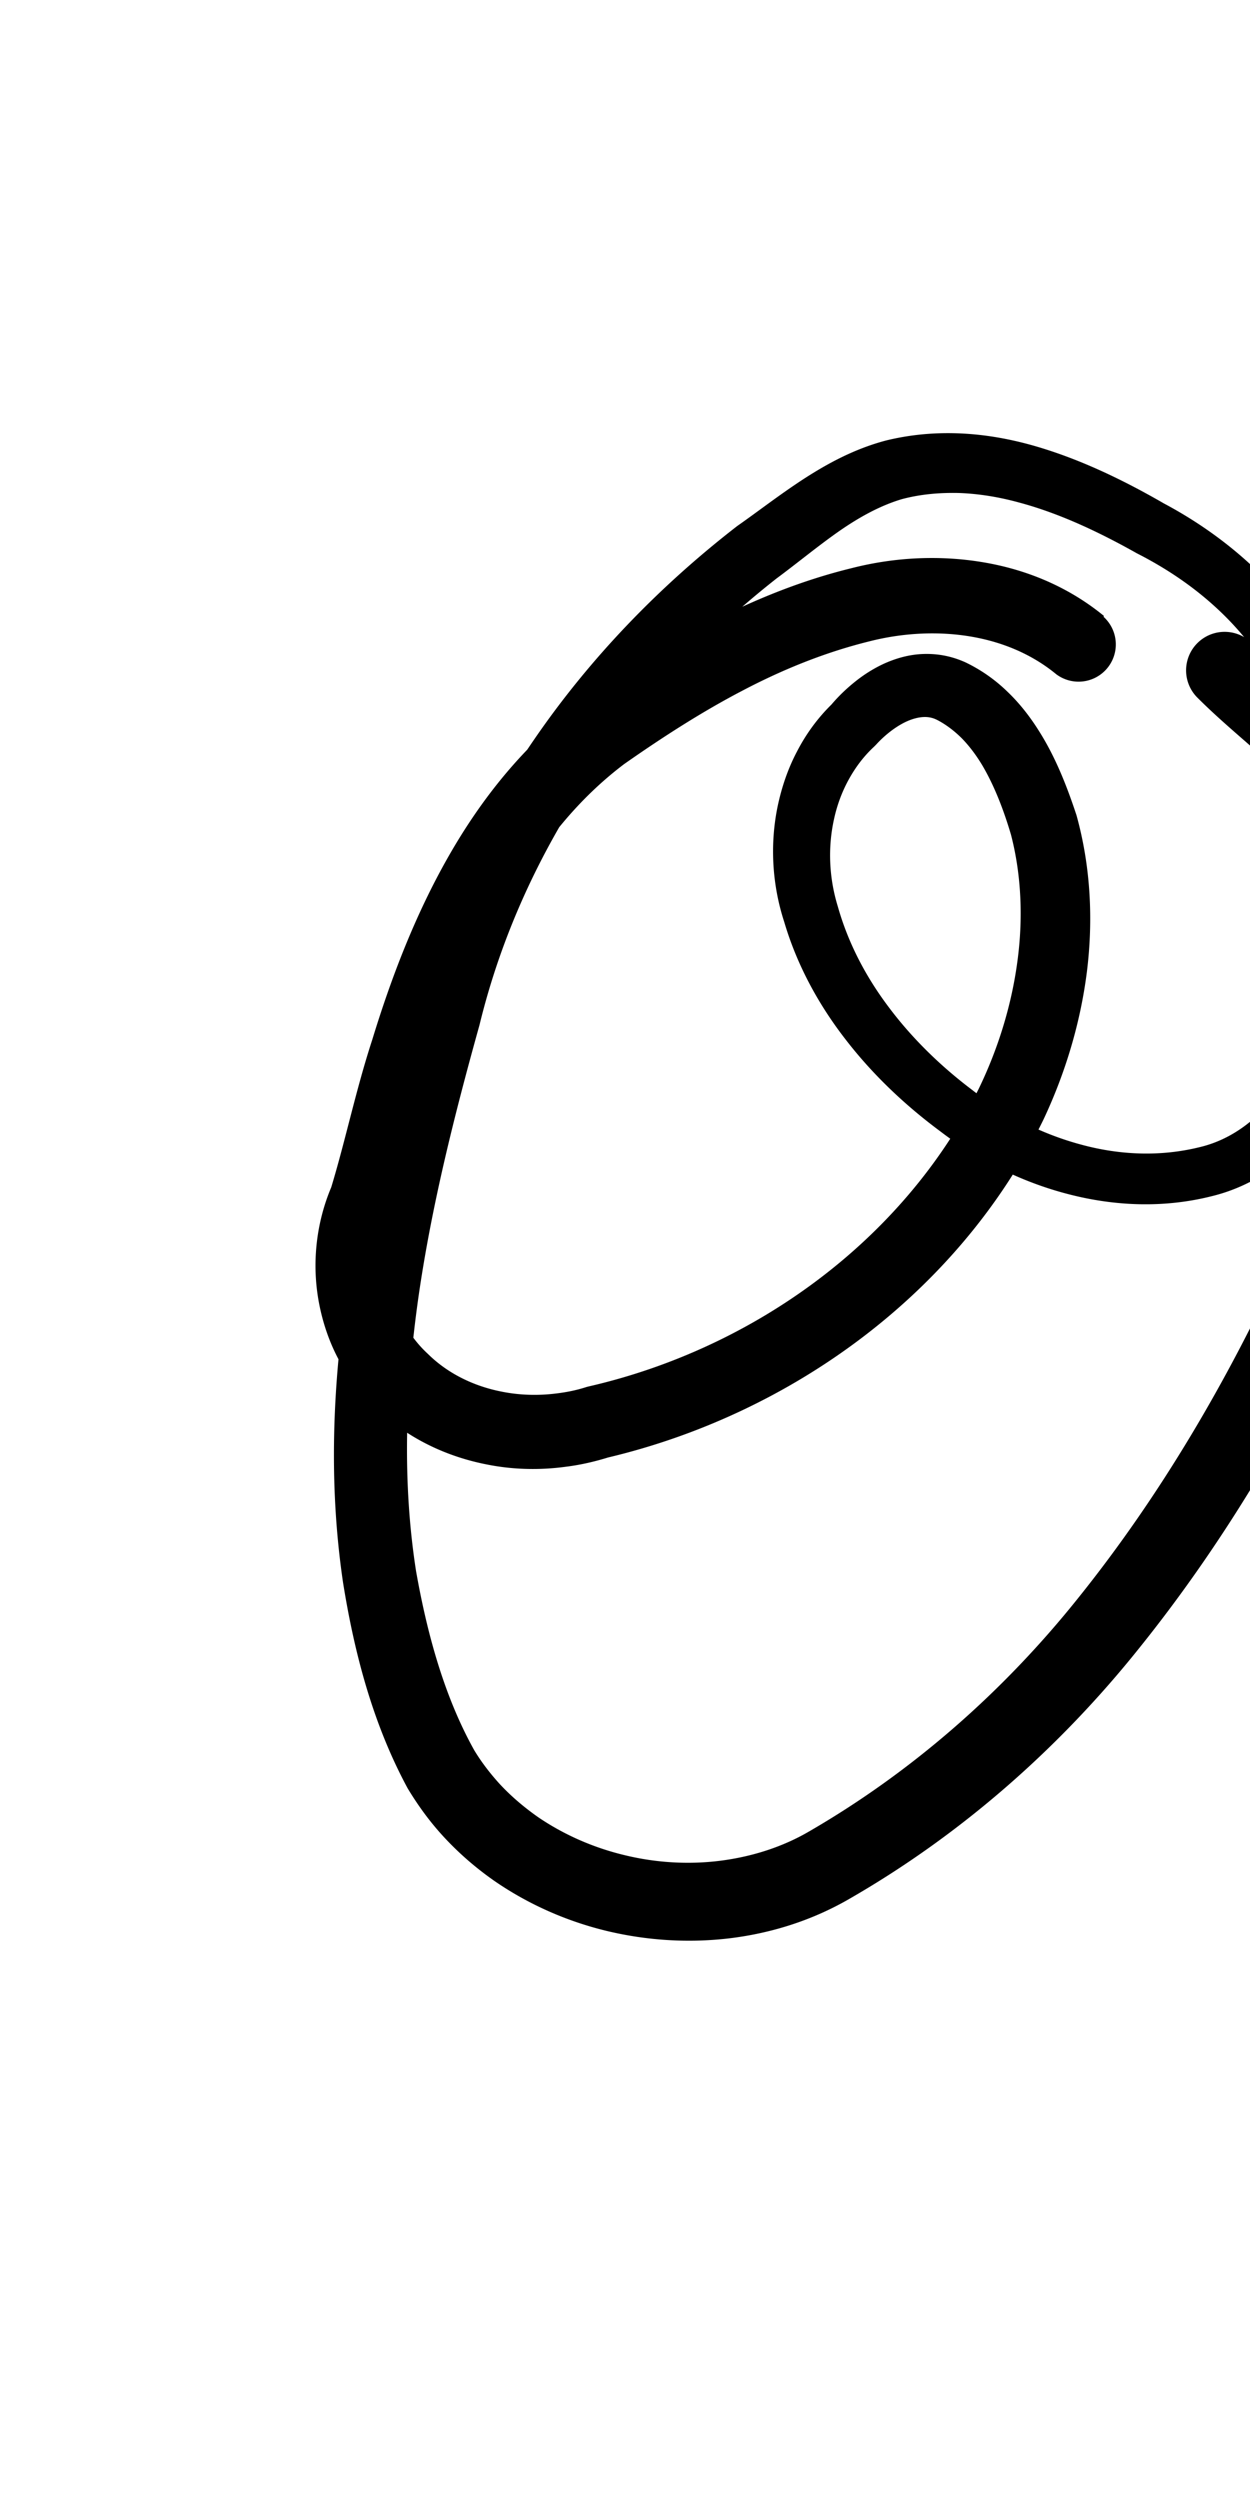 <?xml version="1.0" encoding="UTF-8" standalone="no"?>
<!-- Created with Inkscape (http://www.inkscape.org/) -->

<svg
   width="5mm"
   height="10mm"
   viewBox="0 0 5 10"
   version="1.1"
   id="svg1681"
   inkscape:version="1.2.1 (9c6d41e410, 2022-07-14)"
   sodipodi:docname="at_symbol_16.svg"
   inkscape:export-filename="..\..\..\..\Downloads\lower a diff canvas resize 3.0.png"
   inkscape:export-xdpi="96"
   inkscape:export-ydpi="96"
   xmlns:inkscape="http://www.inkscape.org/namespaces/inkscape"
   xmlns:sodipodi="http://sodipodi.sourceforge.net/DTD/sodipodi-0.dtd"
   xmlns="http://www.w3.org/2000/svg"
   xmlns:svg="http://www.w3.org/2000/svg"
   xmlns:rdf="http://www.w3.org/1999/02/22-rdf-syntax-ns#"
   xmlns:cc="http://creativecommons.org/ns#"
   xmlns:dc="http://purl.org/dc/elements/1.1/">
  <defs
     id="defs1675">
    <inkscape:path-effect
       effect="powerstroke"
       id="path-effect156"
       is_visible="true"
       lpeversion="1"
       offset_points="5.819,0.149 | 13.633,0.102 | 21.112,0.154"
       not_jump="true"
       sort_points="true"
       interpolator_type="CentripetalCatmullRom"
       interpolator_beta="0.75"
       start_linecap_type="round"
       linejoin_type="spiro"
       miter_limit="4"
       scale_width="1"
       end_linecap_type="round" />
    <inkscape:path-effect
       effect="simplify"
       id="path-effect154"
       is_visible="true"
       lpeversion="1"
       steps="1"
       threshold="0.004"
       smooth_angles="0"
       helper_size="0"
       simplify_individual_paths="false"
       simplify_just_coalesce="false"
       step="1" />
    <inkscape:path-effect
       effect="powerstroke"
       id="path-effect153"
       is_visible="true"
       lpeversion="1"
       offset_points="2.933,0.2 | 6.11,0.164 | 11.048,0.141 | 18.075,0.201"
       not_jump="true"
       sort_points="true"
       interpolator_type="CentripetalCatmullRom"
       interpolator_beta="0.75"
       start_linecap_type="round"
       linejoin_type="spiro"
       miter_limit="4"
       scale_width="1"
       end_linecap_type="round" />
    <inkscape:path-effect
       effect="simplify"
       id="path-effect151"
       is_visible="true"
       lpeversion="1"
       steps="1"
       threshold="0.004"
       smooth_angles="0"
       helper_size="0"
       simplify_individual_paths="false"
       simplify_just_coalesce="false"
       step="1" />
    <inkscape:path-effect
       effect="powerstroke"
       id="path-effect1482"
       is_visible="true"
       lpeversion="1"
       offset_points="3.709,0.163 | 6.57,0.147 | 7.8,0.167 | 18.34,0.145 | 22.036,0.179"
       not_jump="true"
       sort_points="true"
       interpolator_type="CentripetalCatmullRom"
       interpolator_beta="0.75"
       start_linecap_type="round"
       linejoin_type="spiro"
       miter_limit="4"
       scale_width="1"
       end_linecap_type="round" />
    <inkscape:path-effect
       effect="simplify"
       id="path-effect1480"
       is_visible="true"
       lpeversion="1"
       steps="1"
       threshold="0.004"
       smooth_angles="0"
       helper_size="0"
       simplify_individual_paths="false"
       simplify_just_coalesce="false"
       step="1" />
    <inkscape:path-effect
       effect="powerstroke"
       id="path-effect502"
       is_visible="true"
       lpeversion="1"
       offset_points="3.009,0.216 | 7.36,0.176 | 9.416,0.202"
       not_jump="true"
       sort_points="true"
       interpolator_type="CentripetalCatmullRom"
       interpolator_beta="0.75"
       start_linecap_type="round"
       linejoin_type="spiro"
       miter_limit="4"
       scale_width="1"
       end_linecap_type="round" />
    <inkscape:path-effect
       effect="simplify"
       id="path-effect500"
       is_visible="true"
       lpeversion="1"
       steps="1"
       threshold="0.004"
       smooth_angles="0"
       helper_size="0"
       simplify_individual_paths="false"
       simplify_just_coalesce="false"
       step="1" />
    <inkscape:path-effect
       effect="powerstroke"
       id="path-effect241"
       is_visible="true"
       lpeversion="1"
       offset_points="2.688,0.341"
       not_jump="true"
       sort_points="true"
       interpolator_type="CentripetalCatmullRom"
       interpolator_beta="0.75"
       start_linecap_type="round"
       linejoin_type="spiro"
       miter_limit="4"
       scale_width="1"
       end_linecap_type="round" />
    <inkscape:path-effect
       effect="simplify"
       id="path-effect239"
       is_visible="true"
       lpeversion="1"
       steps="1"
       threshold="0.003"
       smooth_angles="0"
       helper_size="0"
       simplify_individual_paths="false"
       simplify_just_coalesce="false"
       step="1" />
    <inkscape:path-effect
       effect="powerstroke"
       id="path-effect234"
       is_visible="true"
       lpeversion="1"
       offset_points="2.136,0.075"
       not_jump="true"
       sort_points="true"
       interpolator_type="CentripetalCatmullRom"
       interpolator_beta="0.75"
       start_linecap_type="round"
       linejoin_type="spiro"
       miter_limit="4"
       scale_width="1"
       end_linecap_type="round" />
    <inkscape:path-effect
       effect="simplify"
       id="path-effect232"
       is_visible="true"
       lpeversion="1"
       steps="1"
       threshold="0.003"
       smooth_angles="0"
       helper_size="0"
       simplify_individual_paths="false"
       simplify_just_coalesce="false"
       step="1" />
    <inkscape:path-effect
       effect="powerstroke"
       id="path-effect227"
       is_visible="true"
       lpeversion="1"
       offset_points="2.187,0.075"
       not_jump="true"
       sort_points="true"
       interpolator_type="CentripetalCatmullRom"
       interpolator_beta="0.75"
       start_linecap_type="round"
       linejoin_type="spiro"
       miter_limit="4"
       scale_width="1"
       end_linecap_type="round" />
    <inkscape:path-effect
       effect="simplify"
       id="path-effect225"
       is_visible="true"
       lpeversion="1"
       steps="1"
       threshold="0.003"
       smooth_angles="0"
       helper_size="0"
       simplify_individual_paths="false"
       simplify_just_coalesce="false"
       step="1" />
    <inkscape:path-effect
       effect="powerstroke"
       id="path-effect166"
       is_visible="true"
       lpeversion="1"
       offset_points="1.964,0.075"
       not_jump="true"
       sort_points="true"
       interpolator_type="CentripetalCatmullRom"
       interpolator_beta="0.75"
       start_linecap_type="round"
       linejoin_type="spiro"
       miter_limit="4"
       scale_width="1"
       end_linecap_type="round" />
    <inkscape:path-effect
       effect="simplify"
       id="path-effect164"
       is_visible="true"
       lpeversion="1"
       steps="1"
       threshold="0.003"
       smooth_angles="0"
       helper_size="0"
       simplify_individual_paths="false"
       simplify_just_coalesce="false"
       step="1" />
    <inkscape:path-effect
       effect="powerstroke"
       id="path-effect159"
       is_visible="true"
       lpeversion="1"
       offset_points="2.261,0.075"
       not_jump="true"
       sort_points="true"
       interpolator_type="CentripetalCatmullRom"
       interpolator_beta="0.75"
       start_linecap_type="round"
       linejoin_type="spiro"
       miter_limit="4"
       scale_width="1"
       end_linecap_type="round" />
    <inkscape:path-effect
       effect="simplify"
       id="path-effect157"
       is_visible="true"
       lpeversion="1"
       steps="1"
       threshold="0.003"
       smooth_angles="0"
       helper_size="0"
       simplify_individual_paths="false"
       simplify_just_coalesce="false"
       step="1" />
    <inkscape:path-effect
       effect="powerstroke"
       id="path-effect152"
       is_visible="true"
       lpeversion="1"
       offset_points="2.827,0.075"
       not_jump="true"
       sort_points="true"
       interpolator_type="CentripetalCatmullRom"
       interpolator_beta="0.75"
       start_linecap_type="round"
       linejoin_type="spiro"
       miter_limit="4"
       scale_width="1"
       end_linecap_type="round" />
    <inkscape:path-effect
       effect="simplify"
       id="path-effect150"
       is_visible="true"
       lpeversion="1"
       steps="1"
       threshold="0.003"
       smooth_angles="0"
       helper_size="0"
       simplify_individual_paths="false"
       simplify_just_coalesce="false"
       step="1" />
    <inkscape:path-effect
       effect="powerstroke"
       id="path-effect145"
       is_visible="true"
       lpeversion="1"
       offset_points="3.837,0.075"
       not_jump="true"
       sort_points="true"
       interpolator_type="CentripetalCatmullRom"
       interpolator_beta="0.75"
       start_linecap_type="round"
       linejoin_type="spiro"
       miter_limit="4"
       scale_width="1"
       end_linecap_type="round" />
    <inkscape:path-effect
       effect="simplify"
       id="path-effect143"
       is_visible="true"
       lpeversion="1"
       steps="1"
       threshold="0.003"
       smooth_angles="0"
       helper_size="0"
       simplify_individual_paths="false"
       simplify_just_coalesce="false"
       step="1" />
    <inkscape:path-effect
       effect="powerstroke"
       id="path-effect138"
       is_visible="true"
       lpeversion="1"
       offset_points="2.688,0.075"
       not_jump="true"
       sort_points="true"
       interpolator_type="CentripetalCatmullRom"
       interpolator_beta="0.75"
       start_linecap_type="round"
       linejoin_type="spiro"
       miter_limit="4"
       scale_width="1"
       end_linecap_type="round" />
    <inkscape:path-effect
       effect="simplify"
       id="path-effect136"
       is_visible="true"
       lpeversion="1"
       steps="1"
       threshold="0.003"
       smooth_angles="0"
       helper_size="0"
       simplify_individual_paths="false"
       simplify_just_coalesce="false"
       step="1" />
    <inkscape:path-effect
       effect="powerstroke"
       id="path-effect131"
       is_visible="true"
       lpeversion="1"
       offset_points="1.994,0.075"
       not_jump="true"
       sort_points="true"
       interpolator_type="CentripetalCatmullRom"
       interpolator_beta="0.75"
       start_linecap_type="round"
       linejoin_type="spiro"
       miter_limit="4"
       scale_width="1"
       end_linecap_type="round" />
    <inkscape:path-effect
       effect="simplify"
       id="path-effect129"
       is_visible="true"
       lpeversion="1"
       steps="1"
       threshold="0.003"
       smooth_angles="0"
       helper_size="0"
       simplify_individual_paths="false"
       simplify_just_coalesce="false"
       step="1" />
  </defs>
  <sodipodi:namedview
     id="base"
     pagecolor="#ffffff"
     bordercolor="#666666"
     borderopacity="1.0"
     inkscape:pageopacity="0.0"
     inkscape:pageshadow="2"
     inkscape:zoom="7.919596"
     inkscape:cx="-5.3033008"
     inkscape:cy="20.834396"
     inkscape:document-units="mm"
     inkscape:current-layer="layer1"
     showgrid="false"
     fit-margin-top="0"
     fit-margin-left="0"
     fit-margin-right="0"
     fit-margin-bottom="0"
     inkscape:window-width="1920"
     inkscape:window-height="974"
     inkscape:window-x="-11"
     inkscape:window-y="2889"
     inkscape:window-maximized="1"
     showguides="true"
     inkscape:guide-bbox="true"
     inkscape:snap-bbox="true"
     inkscape:bbox-nodes="true"
     inkscape:snap-nodes="false"
     inkscape:snap-others="false"
     inkscape:snap-page="true"
     inkscape:snap-grids="false"
     inkscape:snap-to-guides="false"
     inkscape:snap-global="false"
     inkscape:pagecheckerboard="0"
     inkscape:showpageshadow="2"
     inkscape:deskcolor="#d1d1d1">
    <sodipodi:guide
       position="-6.181,9.499"
       orientation="0,1"
       id="guide816"
       inkscape:locked="false" />
    <sodipodi:guide
       position="-4.41,10.647"
       orientation="0,1"
       id="guide818"
       inkscape:locked="false" />
    <sodipodi:guide
       position="2.76,11.096"
       orientation="1,0"
       id="guide820"
       inkscape:locked="false" />
    <sodipodi:guide
       position="3.657,10.942"
       orientation="1,0"
       id="guide822"
       inkscape:locked="false" />
    <sodipodi:guide
       position="-0.052,9.749"
       orientation="1,0"
       id="guide1853"
       inkscape:locked="false" />
    <sodipodi:guide
       position="-2.372,3.018"
       orientation="0,1"
       id="guide1855"
       inkscape:locked="false" />
  </sodipodi:namedview>
  <g
     inkscape:label="Layer 1"
     inkscape:groupmode="layer"
     id="layer1"
     transform="translate(17.028,-147.229)">
    <path
       d="m -12.612,149.693 c -0.118,-0.097 -0.28,-0.182 -0.49,-0.216 -0.159,-0.026 -0.338,-0.022 -0.521,0.025 -0.192,0.047 -0.382,0.122 -0.573,0.221 -0.175,0.091 -0.343,0.198 -0.511,0.316 -0.223,0.169 -0.394,0.381 -0.53,0.621 -0.13,0.229 -0.226,0.479 -0.302,0.728 -0.065,0.199 -0.107,0.402 -0.164,0.59 -0.062,0.147 -0.078,0.31 -0.049,0.463 0.015,0.079 0.041,0.156 0.079,0.227 0.039,0.072 0.089,0.138 0.152,0.195 0.123,0.12 0.281,0.193 0.441,0.224 0.105,0.021 0.212,0.023 0.315,0.009 0.057,-0.007 0.114,-0.02 0.169,-0.037 0.362,-0.086 0.713,-0.249 1.017,-0.48 0.3,-0.228 0.555,-0.523 0.725,-0.872 0.087,-0.185 0.148,-0.386 0.174,-0.594 0.025,-0.205 0.015,-0.417 -0.042,-0.623 -0.037,-0.112 -0.083,-0.232 -0.152,-0.34 -0.034,-0.054 -0.075,-0.107 -0.123,-0.153 -0.048,-0.047 -0.105,-0.088 -0.17,-0.119 -0.058,-0.026 -0.114,-0.035 -0.169,-0.033 -0.054,0.002 -0.104,0.016 -0.15,0.036 -0.045,0.02 -0.086,0.046 -0.122,0.075 -0.035,0.028 -0.067,0.059 -0.094,0.091 -0.057,0.056 -0.103,0.12 -0.138,0.188 -0.037,0.07 -0.062,0.145 -0.078,0.222 -0.031,0.153 -0.021,0.313 0.027,0.46 0.051,0.173 0.138,0.332 0.247,0.472 0.109,0.141 0.239,0.263 0.378,0.366 0.149,0.114 0.324,0.202 0.509,0.25 0.187,0.049 0.384,0.057 0.575,0.009 0.141,-0.034 0.263,-0.111 0.357,-0.211 0.025,-0.027 0.048,-0.055 0.069,-0.085 0.058,-0.083 0.102,-0.177 0.125,-0.277 0.074,-0.256 0.111,-0.536 0.095,-0.814 -0.016,-0.276 -0.086,-0.552 -0.224,-0.801 -0.069,-0.128 -0.16,-0.241 -0.265,-0.338 -0.105,-0.097 -0.223,-0.179 -0.347,-0.245 -0.154,-0.089 -0.33,-0.176 -0.517,-0.23 -0.094,-0.027 -0.191,-0.045 -0.291,-0.05 -0.1,-0.005 -0.202,0.003 -0.304,0.028 -0.125,0.033 -0.232,0.091 -0.328,0.153 -0.097,0.063 -0.184,0.131 -0.267,0.189 -0.314,0.243 -0.59,0.53 -0.811,0.852 -0.225,0.326 -0.394,0.687 -0.49,1.071 -0.104,0.364 -0.202,0.741 -0.259,1.124 -0.059,0.39 -0.075,0.784 -0.017,1.178 0.046,0.288 0.121,0.57 0.259,0.825 0.043,0.071 0.088,0.132 0.139,0.188 0.062,0.068 0.132,0.129 0.208,0.182 0.135,0.093 0.288,0.161 0.45,0.2 0.159,0.038 0.326,0.049 0.492,0.029 0.163,-0.02 0.325,-0.07 0.473,-0.155 0.45,-0.258 0.844,-0.605 1.165,-1.007 0.355,-0.442 0.633,-0.925 0.852,-1.401 0.002,-0.004 0.004,-0.009 0.005,-0.014 0.209,-0.596 0.267,-1.193 0.254,-1.715 -1.23e-4,-0.005 -4.6e-4,-0.01 -0.001,-0.015 -0.014,-0.117 -0.053,-0.216 -0.102,-0.299 -0.052,-0.09 -0.118,-0.167 -0.179,-0.229 -0.067,-0.069 -0.143,-0.134 -0.2,-0.183 -0.078,-0.068 -0.13,-0.113 -0.179,-0.162 a 0.154,0.154 90 0 0 -0.219,0.217 c 0.059,0.059 0.118,0.111 0.195,0.178 0.058,0.051 0.124,0.108 0.181,0.166 0.051,0.052 0.097,0.108 0.132,0.167 0.03,0.052 0.052,0.109 0.061,0.174 0.011,0.482 -0.045,1.039 -0.237,1.589 -0.211,0.456 -0.475,0.913 -0.809,1.329 -0.299,0.374 -0.663,0.694 -1.076,0.933 -0.108,0.063 -0.23,0.101 -0.355,0.117 -0.127,0.016 -0.257,0.008 -0.381,-0.022 -0.126,-0.03 -0.244,-0.082 -0.347,-0.152 -0.057,-0.04 -0.11,-0.085 -0.156,-0.135 -0.037,-0.041 -0.071,-0.085 -0.1,-0.133 -0.115,-0.206 -0.186,-0.451 -0.233,-0.718 -0.055,-0.355 -0.043,-0.719 0.009,-1.089 0.052,-0.365 0.143,-0.728 0.245,-1.094 0.086,-0.354 0.238,-0.686 0.443,-0.99 0.203,-0.299 0.456,-0.569 0.745,-0.796 0.085,-0.063 0.167,-0.131 0.25,-0.189 0.082,-0.057 0.164,-0.102 0.25,-0.128 0.074,-0.02 0.152,-0.027 0.231,-0.025 0.079,0.003 0.159,0.016 0.239,0.038 0.161,0.043 0.32,0.118 0.471,0.203 0.114,0.058 0.217,0.127 0.308,0.209 0.091,0.082 0.168,0.175 0.227,0.28 0.123,0.218 0.187,0.461 0.203,0.711 0.016,0.252 -0.016,0.509 -0.085,0.75 -0.018,0.079 -0.05,0.149 -0.094,0.211 -0.016,0.022 -0.033,0.043 -0.052,0.063 -0.07,0.074 -0.158,0.129 -0.257,0.152 -0.155,0.038 -0.317,0.032 -0.474,-0.011 -0.156,-0.042 -0.306,-0.118 -0.434,-0.218 -0.126,-0.095 -0.24,-0.206 -0.333,-0.33 -0.093,-0.123 -0.164,-0.259 -0.205,-0.405 -0.035,-0.114 -0.04,-0.235 -0.015,-0.348 0.012,-0.056 0.032,-0.11 0.059,-0.159 0.027,-0.049 0.06,-0.093 0.101,-0.131 0.003,-0.003 0.005,-0.005 0.008,-0.008 0.019,-0.021 0.041,-0.041 0.064,-0.058 0.023,-0.017 0.047,-0.031 0.07,-0.04 0.023,-0.009 0.044,-0.013 0.062,-0.013 0.018,1.2e-4 0.034,0.004 0.051,0.013 0.034,0.018 0.067,0.043 0.097,0.073 0.03,0.031 0.057,0.067 0.081,0.107 0.049,0.083 0.086,0.18 0.115,0.278 0.042,0.162 0.049,0.338 0.025,0.511 -0.024,0.176 -0.078,0.348 -0.154,0.505 -0.15,0.302 -0.375,0.562 -0.643,0.764 -0.273,0.206 -0.589,0.351 -0.914,0.426 -0.004,9.1e-4 -0.008,0.002 -0.012,0.003 -0.04,0.013 -0.08,0.021 -0.122,0.026 -0.072,0.009 -0.147,0.007 -0.22,-0.008 -0.11,-0.022 -0.213,-0.072 -0.292,-0.15 -0.039,-0.036 -0.069,-0.075 -0.092,-0.118 -0.023,-0.043 -0.039,-0.09 -0.048,-0.14 -0.018,-0.099 -0.007,-0.204 0.033,-0.295 0.002,-0.005 0.004,-0.011 0.006,-0.016 0.064,-0.208 0.106,-0.412 0.165,-0.595 0.073,-0.239 0.161,-0.467 0.276,-0.67 0.12,-0.212 0.265,-0.39 0.445,-0.526 0.157,-0.11 0.313,-0.21 0.472,-0.293 0.173,-0.091 0.341,-0.156 0.506,-0.197 0.144,-0.037 0.283,-0.04 0.401,-0.021 0.155,0.025 0.269,0.086 0.349,0.152 a 0.149,0.149 90 0 0 0.189,-0.23 z"
       id="path-1"
       inkscape:path-effect="#path-effect154;#path-effect156"
       inkscape:original-d="m -12.706574,149.80809 c -0.561131,-0.44059 -1.302246,-0.0547 -1.811898,0.28217 -0.647499,0.41833 -0.854438,1.20888 -1.030066,1.91092 -0.266695,0.60005 0.312697,1.09255 0.889686,0.91922 0.970883,-0.20685 1.912758,-1.08143 1.847813,-2.13238 -0.0036,-0.37806 -0.356469,-1.12453 -0.781803,-0.68235 -0.485023,0.45667 -0.114668,1.1805 0.328931,1.51201 0.412179,0.38325 1.262725,0.52466 1.507066,-0.11538 0.244729,-0.71721 0.15067,-1.69239 -0.570793,-2.10364 -0.40362,-0.24823 -0.944749,-0.482 -1.382252,-0.17105 -0.714745,0.46451 -1.294487,1.16021 -1.51609,1.99423 -0.265749,0.9245 -0.499593,1.96047 -0.127719,2.88832 0.234482,0.68894 1.142537,0.93097 1.723847,0.52454 0.859227,-0.50746 1.43917,-1.37828 1.859905,-2.26073 0.19054,-0.52416 0.262921,-1.09372 0.258672,-1.64861 -0.02402,-0.37953 -0.376637,-0.57595 -0.61728,-0.81833"
       style="fill:#000000;fill-rule:nonzero;stroke:none;stroke-width:1.307" />
  </g>
</svg>
